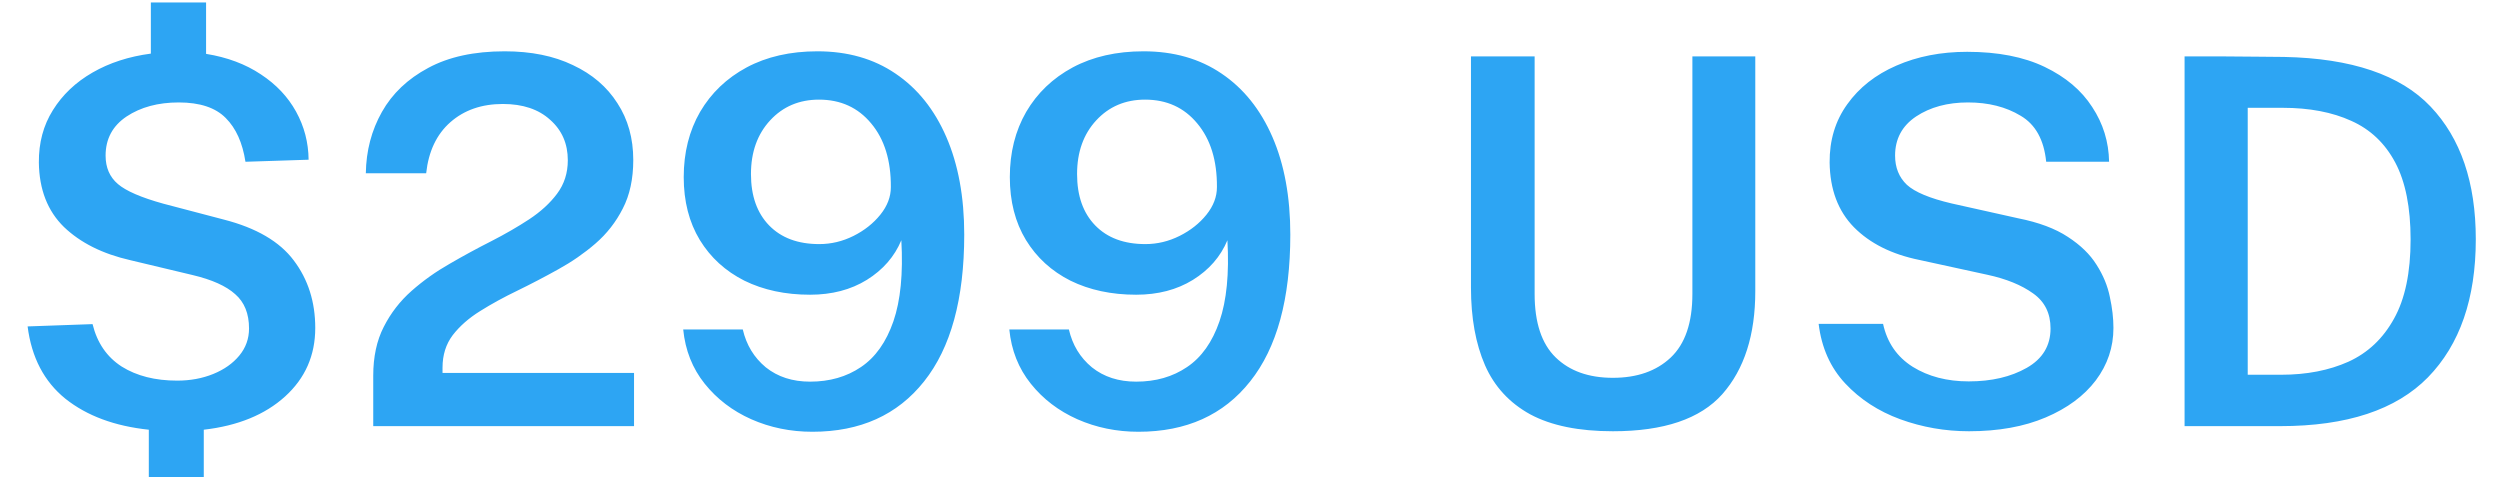 <svg width="88" height="17" viewBox="0 0 88 17" fill="none" xmlns="http://www.w3.org/2000/svg">
<path d="M5.31 0.087H7.254V1.896C7.998 2.016 8.64 2.256 9.18 2.616C9.72 2.97 10.134 3.408 10.422 3.93C10.71 4.452 10.857 5.016 10.863 5.622L8.64 5.694C8.538 5.028 8.307 4.515 7.947 4.155C7.587 3.789 7.035 3.606 6.291 3.606C5.565 3.606 4.953 3.771 4.455 4.101C3.963 4.431 3.717 4.89 3.717 5.478C3.717 5.898 3.861 6.231 4.149 6.477C4.437 6.723 4.971 6.954 5.751 7.17L7.875 7.728C9.021 8.022 9.843 8.502 10.341 9.168C10.845 9.834 11.097 10.626 11.097 11.544C11.097 12.51 10.743 13.314 10.035 13.956C9.327 14.598 8.373 14.988 7.173 15.126V16.791H5.238V15.126C4.038 15 3.06 14.637 2.304 14.037C1.554 13.431 1.11 12.582 0.972 11.49L3.258 11.409C3.42 12.069 3.762 12.567 4.284 12.903C4.812 13.233 5.463 13.398 6.237 13.398C6.699 13.398 7.122 13.32 7.506 13.164C7.89 13.008 8.196 12.792 8.424 12.516C8.652 12.24 8.766 11.922 8.766 11.562C8.766 11.04 8.604 10.638 8.28 10.356C7.962 10.068 7.461 9.843 6.777 9.681L4.59 9.159C3.612 8.937 2.832 8.547 2.25 7.989C1.674 7.425 1.38 6.669 1.368 5.721C1.362 5.025 1.527 4.41 1.863 3.876C2.199 3.336 2.664 2.895 3.258 2.553C3.852 2.211 4.536 1.989 5.31 1.887V0.087ZM13.138 15V13.227C13.138 12.561 13.261 11.988 13.507 11.508C13.753 11.022 14.08 10.599 14.488 10.239C14.896 9.879 15.343 9.561 15.829 9.285C16.315 9.003 16.801 8.739 17.287 8.493C17.779 8.241 18.226 7.983 18.628 7.719C19.036 7.449 19.363 7.149 19.609 6.819C19.861 6.483 19.987 6.09 19.987 5.64C19.987 5.058 19.78 4.584 19.366 4.218C18.958 3.846 18.403 3.66 17.701 3.66C16.957 3.66 16.342 3.873 15.856 4.299C15.37 4.725 15.085 5.325 15.001 6.099H12.877C12.889 5.307 13.078 4.587 13.444 3.939C13.81 3.291 14.353 2.775 15.073 2.391C15.793 2.001 16.69 1.806 17.764 1.806C18.694 1.806 19.495 1.968 20.167 2.292C20.845 2.61 21.367 3.057 21.733 3.633C22.105 4.203 22.291 4.869 22.291 5.631C22.291 6.297 22.168 6.867 21.922 7.341C21.682 7.815 21.361 8.226 20.959 8.574C20.563 8.916 20.125 9.219 19.645 9.483C19.171 9.747 18.694 9.996 18.214 10.23C17.74 10.458 17.302 10.698 16.9 10.95C16.504 11.196 16.183 11.478 15.937 11.796C15.697 12.114 15.577 12.495 15.577 12.939V13.128H22.318V15H13.138ZM28.595 15.198C27.826 15.198 27.11 15.051 26.444 14.757C25.784 14.463 25.238 14.046 24.805 13.506C24.373 12.966 24.122 12.33 24.049 11.598H26.146C26.273 12.144 26.543 12.588 26.956 12.93C27.377 13.266 27.895 13.434 28.514 13.434C29.203 13.434 29.8 13.263 30.305 12.921C30.814 12.579 31.195 12.042 31.448 11.31C31.7 10.578 31.793 9.627 31.727 8.457C31.486 9.033 31.081 9.498 30.512 9.852C29.948 10.2 29.282 10.374 28.514 10.374C27.643 10.374 26.872 10.209 26.201 9.879C25.535 9.543 25.012 9.066 24.634 8.448C24.256 7.824 24.067 7.086 24.067 6.234C24.067 5.37 24.259 4.605 24.643 3.939C25.034 3.273 25.579 2.751 26.282 2.373C26.989 1.995 27.82 1.806 28.774 1.806C29.837 1.806 30.752 2.067 31.52 2.589C32.294 3.111 32.891 3.855 33.31 4.821C33.73 5.787 33.941 6.933 33.941 8.259C33.941 10.521 33.469 12.243 32.528 13.425C31.591 14.607 30.28 15.198 28.595 15.198ZM28.837 8.592C29.258 8.592 29.66 8.496 30.044 8.304C30.427 8.112 30.742 7.863 30.988 7.557C31.235 7.251 31.358 6.927 31.358 6.585C31.363 5.649 31.133 4.902 30.665 4.344C30.203 3.786 29.59 3.507 28.828 3.507C28.133 3.507 27.559 3.75 27.11 4.236C26.66 4.722 26.434 5.352 26.434 6.126C26.434 6.894 26.648 7.497 27.073 7.935C27.5 8.373 28.087 8.592 28.837 8.592ZM40.073 15.198C39.305 15.198 38.588 15.051 37.922 14.757C37.262 14.463 36.716 14.046 36.284 13.506C35.852 12.966 35.6 12.33 35.528 11.598H37.625C37.751 12.144 38.021 12.588 38.435 12.93C38.855 13.266 39.374 13.434 39.992 13.434C40.682 13.434 41.279 13.263 41.783 12.921C42.293 12.579 42.674 12.042 42.926 11.31C43.178 10.578 43.271 9.627 43.205 8.457C42.965 9.033 42.56 9.498 41.99 9.852C41.426 10.2 40.76 10.374 39.992 10.374C39.122 10.374 38.351 10.209 37.679 9.879C37.013 9.543 36.491 9.066 36.113 8.448C35.735 7.824 35.546 7.086 35.546 6.234C35.546 5.37 35.738 4.605 36.122 3.939C36.512 3.273 37.058 2.751 37.76 2.373C38.468 1.995 39.299 1.806 40.253 1.806C41.315 1.806 42.23 2.067 42.998 2.589C43.772 3.111 44.369 3.855 44.789 4.821C45.209 5.787 45.419 6.933 45.419 8.259C45.419 10.521 44.948 12.243 44.006 13.425C43.07 14.607 41.759 15.198 40.073 15.198ZM40.316 8.592C40.736 8.592 41.138 8.496 41.522 8.304C41.906 8.112 42.221 7.863 42.467 7.557C42.713 7.251 42.836 6.927 42.836 6.585C42.842 5.649 42.611 4.902 42.143 4.344C41.681 3.786 41.069 3.507 40.307 3.507C39.611 3.507 39.038 3.75 38.588 4.236C38.138 4.722 37.913 5.352 37.913 6.126C37.913 6.894 38.126 7.497 38.552 7.935C38.978 8.373 39.566 8.592 40.316 8.592ZM61.786 10.248C61.786 11.79 61.399 12.999 60.625 13.875C59.851 14.745 58.567 15.18 56.773 15.18C55.573 15.18 54.604 14.982 53.866 14.586C53.134 14.184 52.603 13.608 52.273 12.858C51.943 12.102 51.778 11.19 51.778 10.122V1.986H54.019V10.347C54.019 11.355 54.265 12.099 54.757 12.579C55.249 13.059 55.921 13.299 56.773 13.299C57.625 13.299 58.303 13.062 58.807 12.588C59.317 12.108 59.572 11.361 59.572 10.347V1.986H61.786V10.248ZM69.308 15.18C68.468 15.18 67.661 15.039 66.887 14.757C66.119 14.475 65.474 14.055 64.952 13.497C64.43 12.939 64.118 12.24 64.016 11.4H66.284C66.428 12.06 66.776 12.564 67.328 12.912C67.88 13.254 68.537 13.425 69.299 13.425C70.103 13.425 70.784 13.266 71.342 12.948C71.9 12.63 72.179 12.168 72.179 11.562C72.179 11.028 71.975 10.617 71.567 10.329C71.159 10.035 70.622 9.816 69.956 9.672L67.562 9.15C66.59 8.952 65.822 8.568 65.258 7.998C64.7 7.428 64.415 6.669 64.403 5.721C64.397 4.935 64.604 4.251 65.024 3.669C65.444 3.081 66.02 2.628 66.752 2.31C67.49 1.986 68.321 1.824 69.245 1.824C70.325 1.824 71.234 2.001 71.972 2.355C72.71 2.709 73.268 3.18 73.646 3.768C74.03 4.35 74.228 4.992 74.24 5.694H72.026C71.948 4.92 71.648 4.38 71.126 4.074C70.61 3.762 69.992 3.606 69.272 3.606C68.552 3.606 67.943 3.771 67.445 4.101C66.953 4.431 66.707 4.89 66.707 5.478C66.707 5.898 66.845 6.24 67.121 6.504C67.403 6.762 67.928 6.981 68.696 7.161L71.036 7.683C71.762 7.827 72.347 8.046 72.791 8.34C73.235 8.628 73.571 8.955 73.799 9.321C74.033 9.687 74.189 10.065 74.267 10.455C74.351 10.839 74.393 11.202 74.393 11.544C74.393 12.222 74.186 12.837 73.772 13.389C73.358 13.935 72.77 14.37 72.008 14.694C71.246 15.018 70.346 15.18 69.308 15.18ZM76.897 1.986C76.951 1.986 77.107 1.986 77.365 1.986C77.629 1.986 77.944 1.986 78.31 1.986C78.676 1.986 79.045 1.989 79.417 1.995C79.789 1.995 80.116 1.998 80.398 2.004C82.774 2.052 84.493 2.634 85.555 3.75C86.617 4.866 87.148 6.423 87.148 8.421C87.148 10.509 86.587 12.129 85.465 13.281C84.343 14.427 82.609 15 80.263 15H76.897V1.986ZM79.12 3.795V13.191H80.299C81.193 13.191 81.982 13.038 82.666 12.732C83.35 12.42 83.884 11.916 84.268 11.22C84.658 10.524 84.853 9.594 84.853 8.43C84.853 7.302 84.673 6.399 84.313 5.721C83.953 5.043 83.437 4.554 82.765 4.254C82.093 3.948 81.289 3.795 80.353 3.795H79.12Z" fill="#2DA5F3"/>
</svg>
